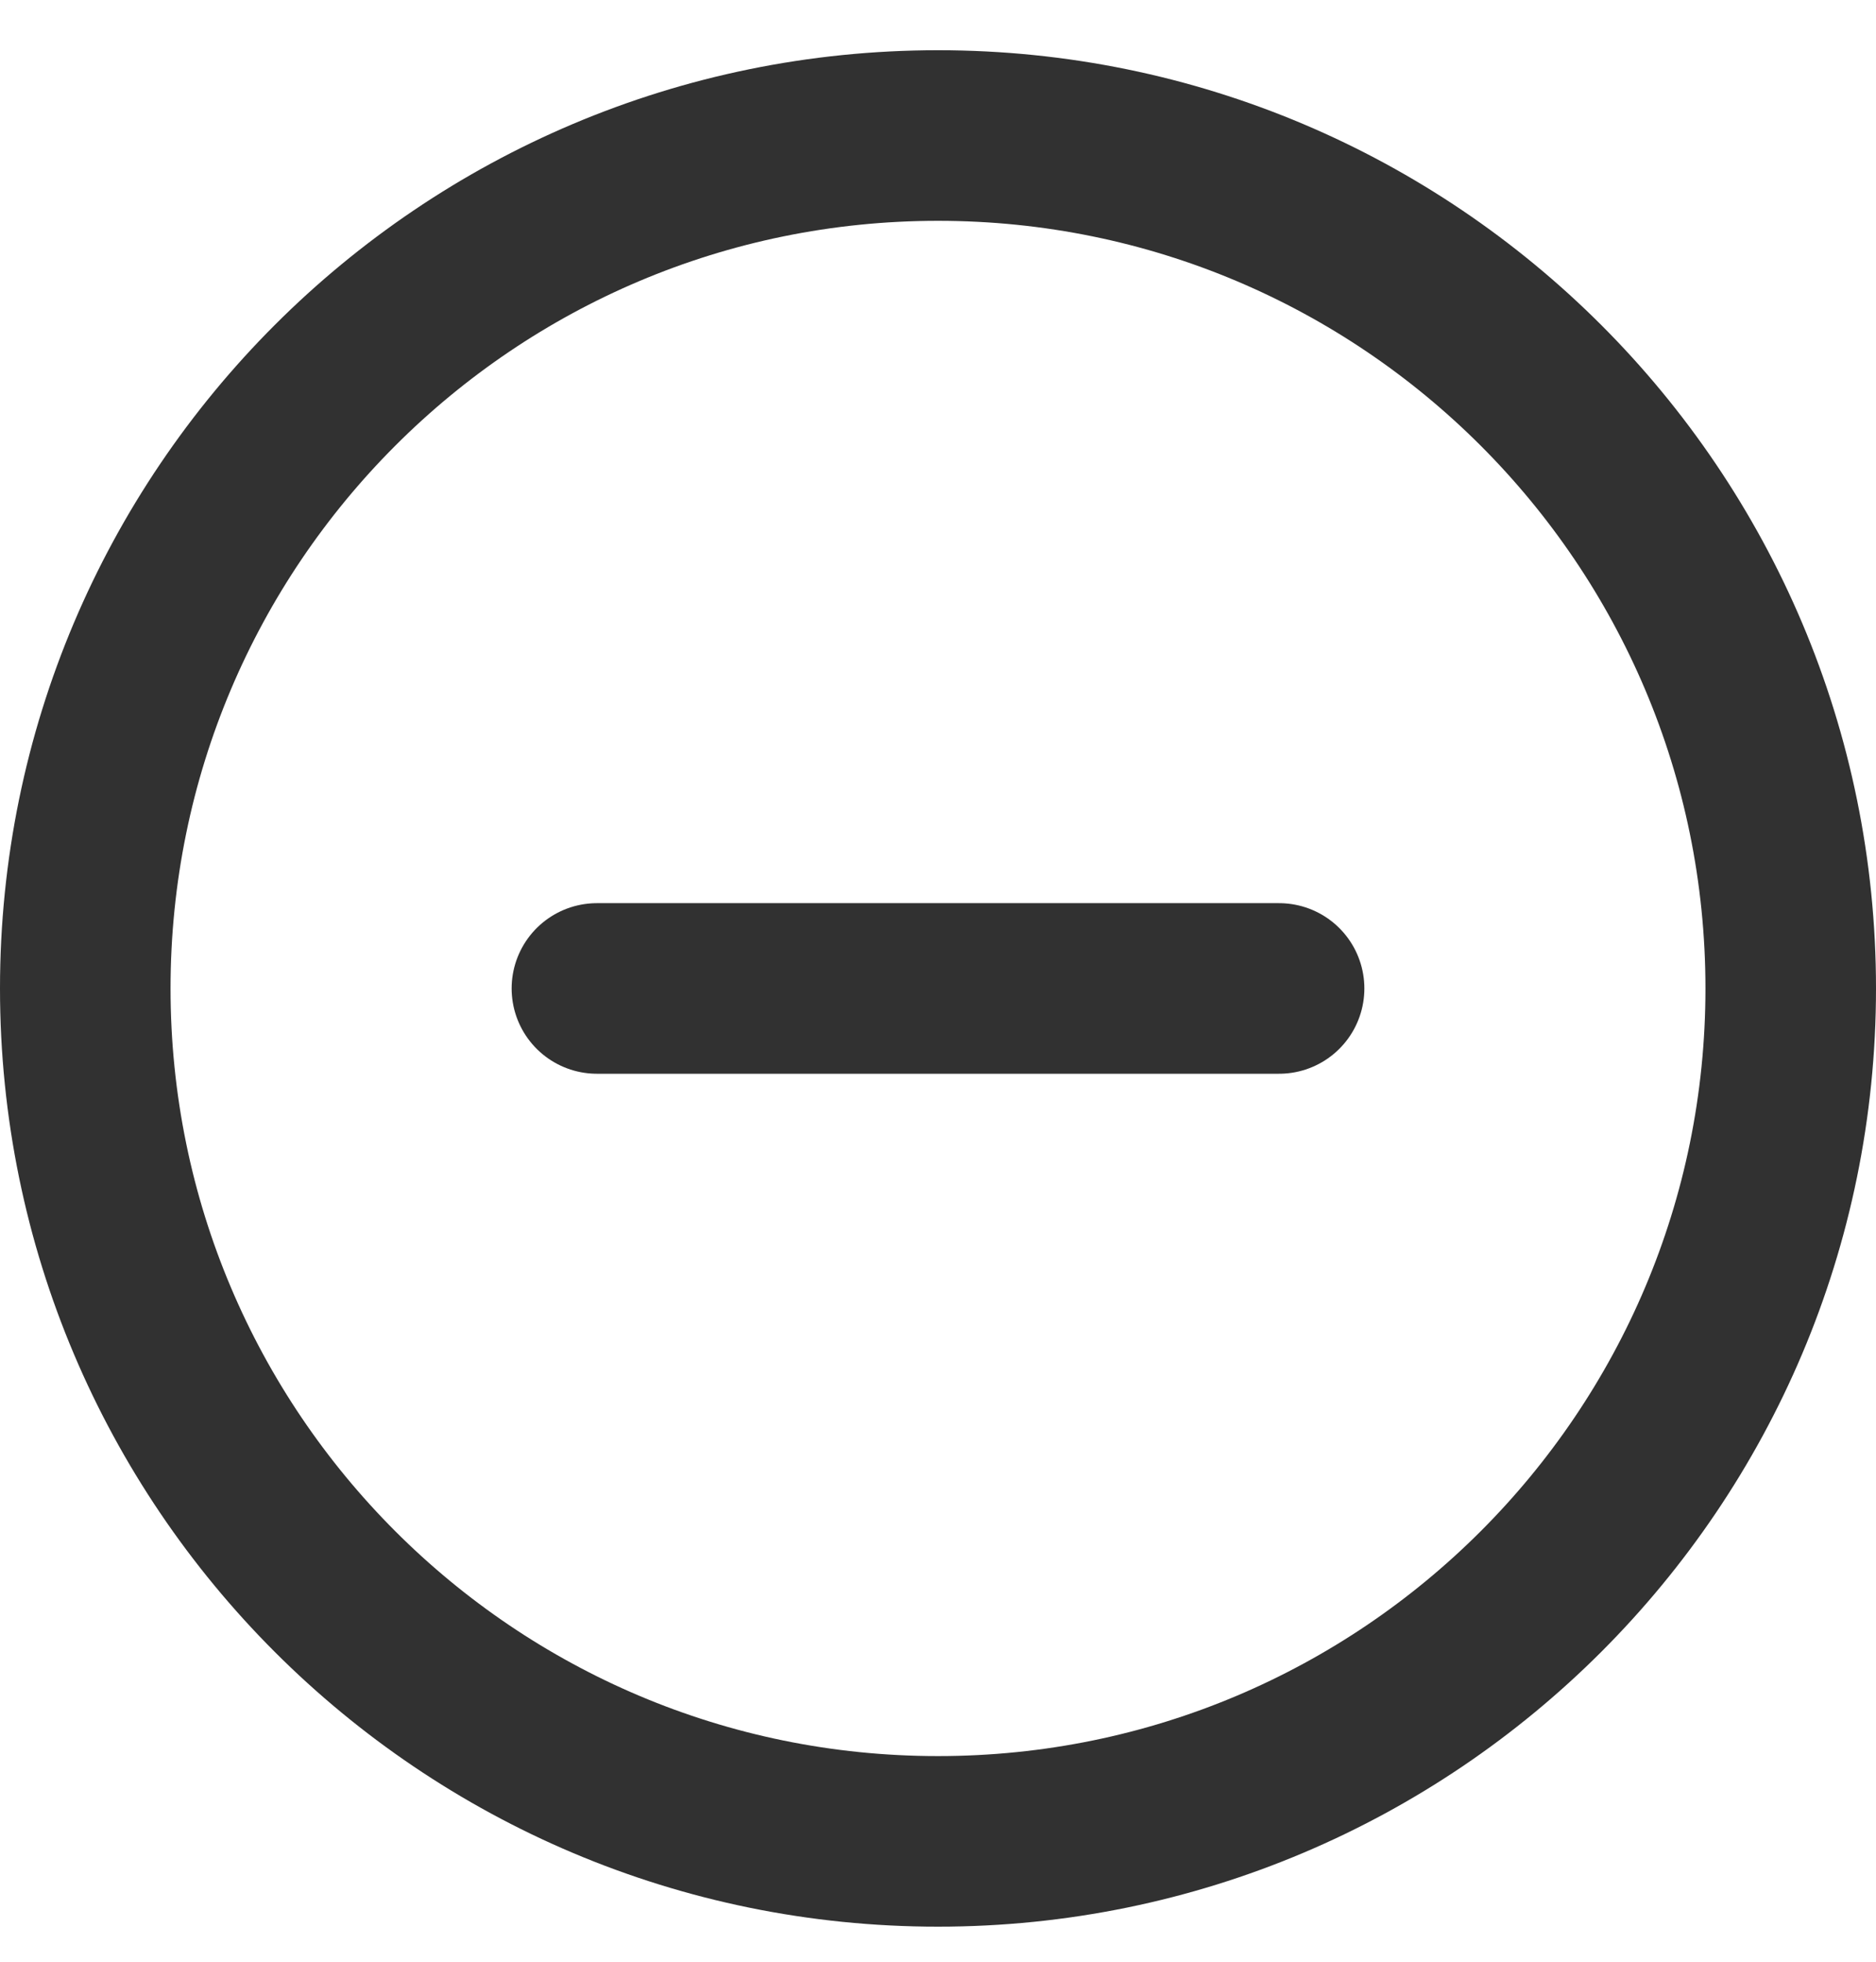 <svg width="22" height="23" viewBox="0 0 22 23" fill="none" xmlns="http://www.w3.org/2000/svg">
<path d="M7 11.589H15M21 11.589C21 17.112 16.523 21.589 11 21.589C5.477 21.589 1 17.112 1 11.589C1 6.066 5.477 1.589 11 1.589C16.523 1.589 21 6.066 21 11.589Z" stroke="#313131" stroke-width="2" stroke-linecap="round" stroke-linejoin="round"/>
</svg>
